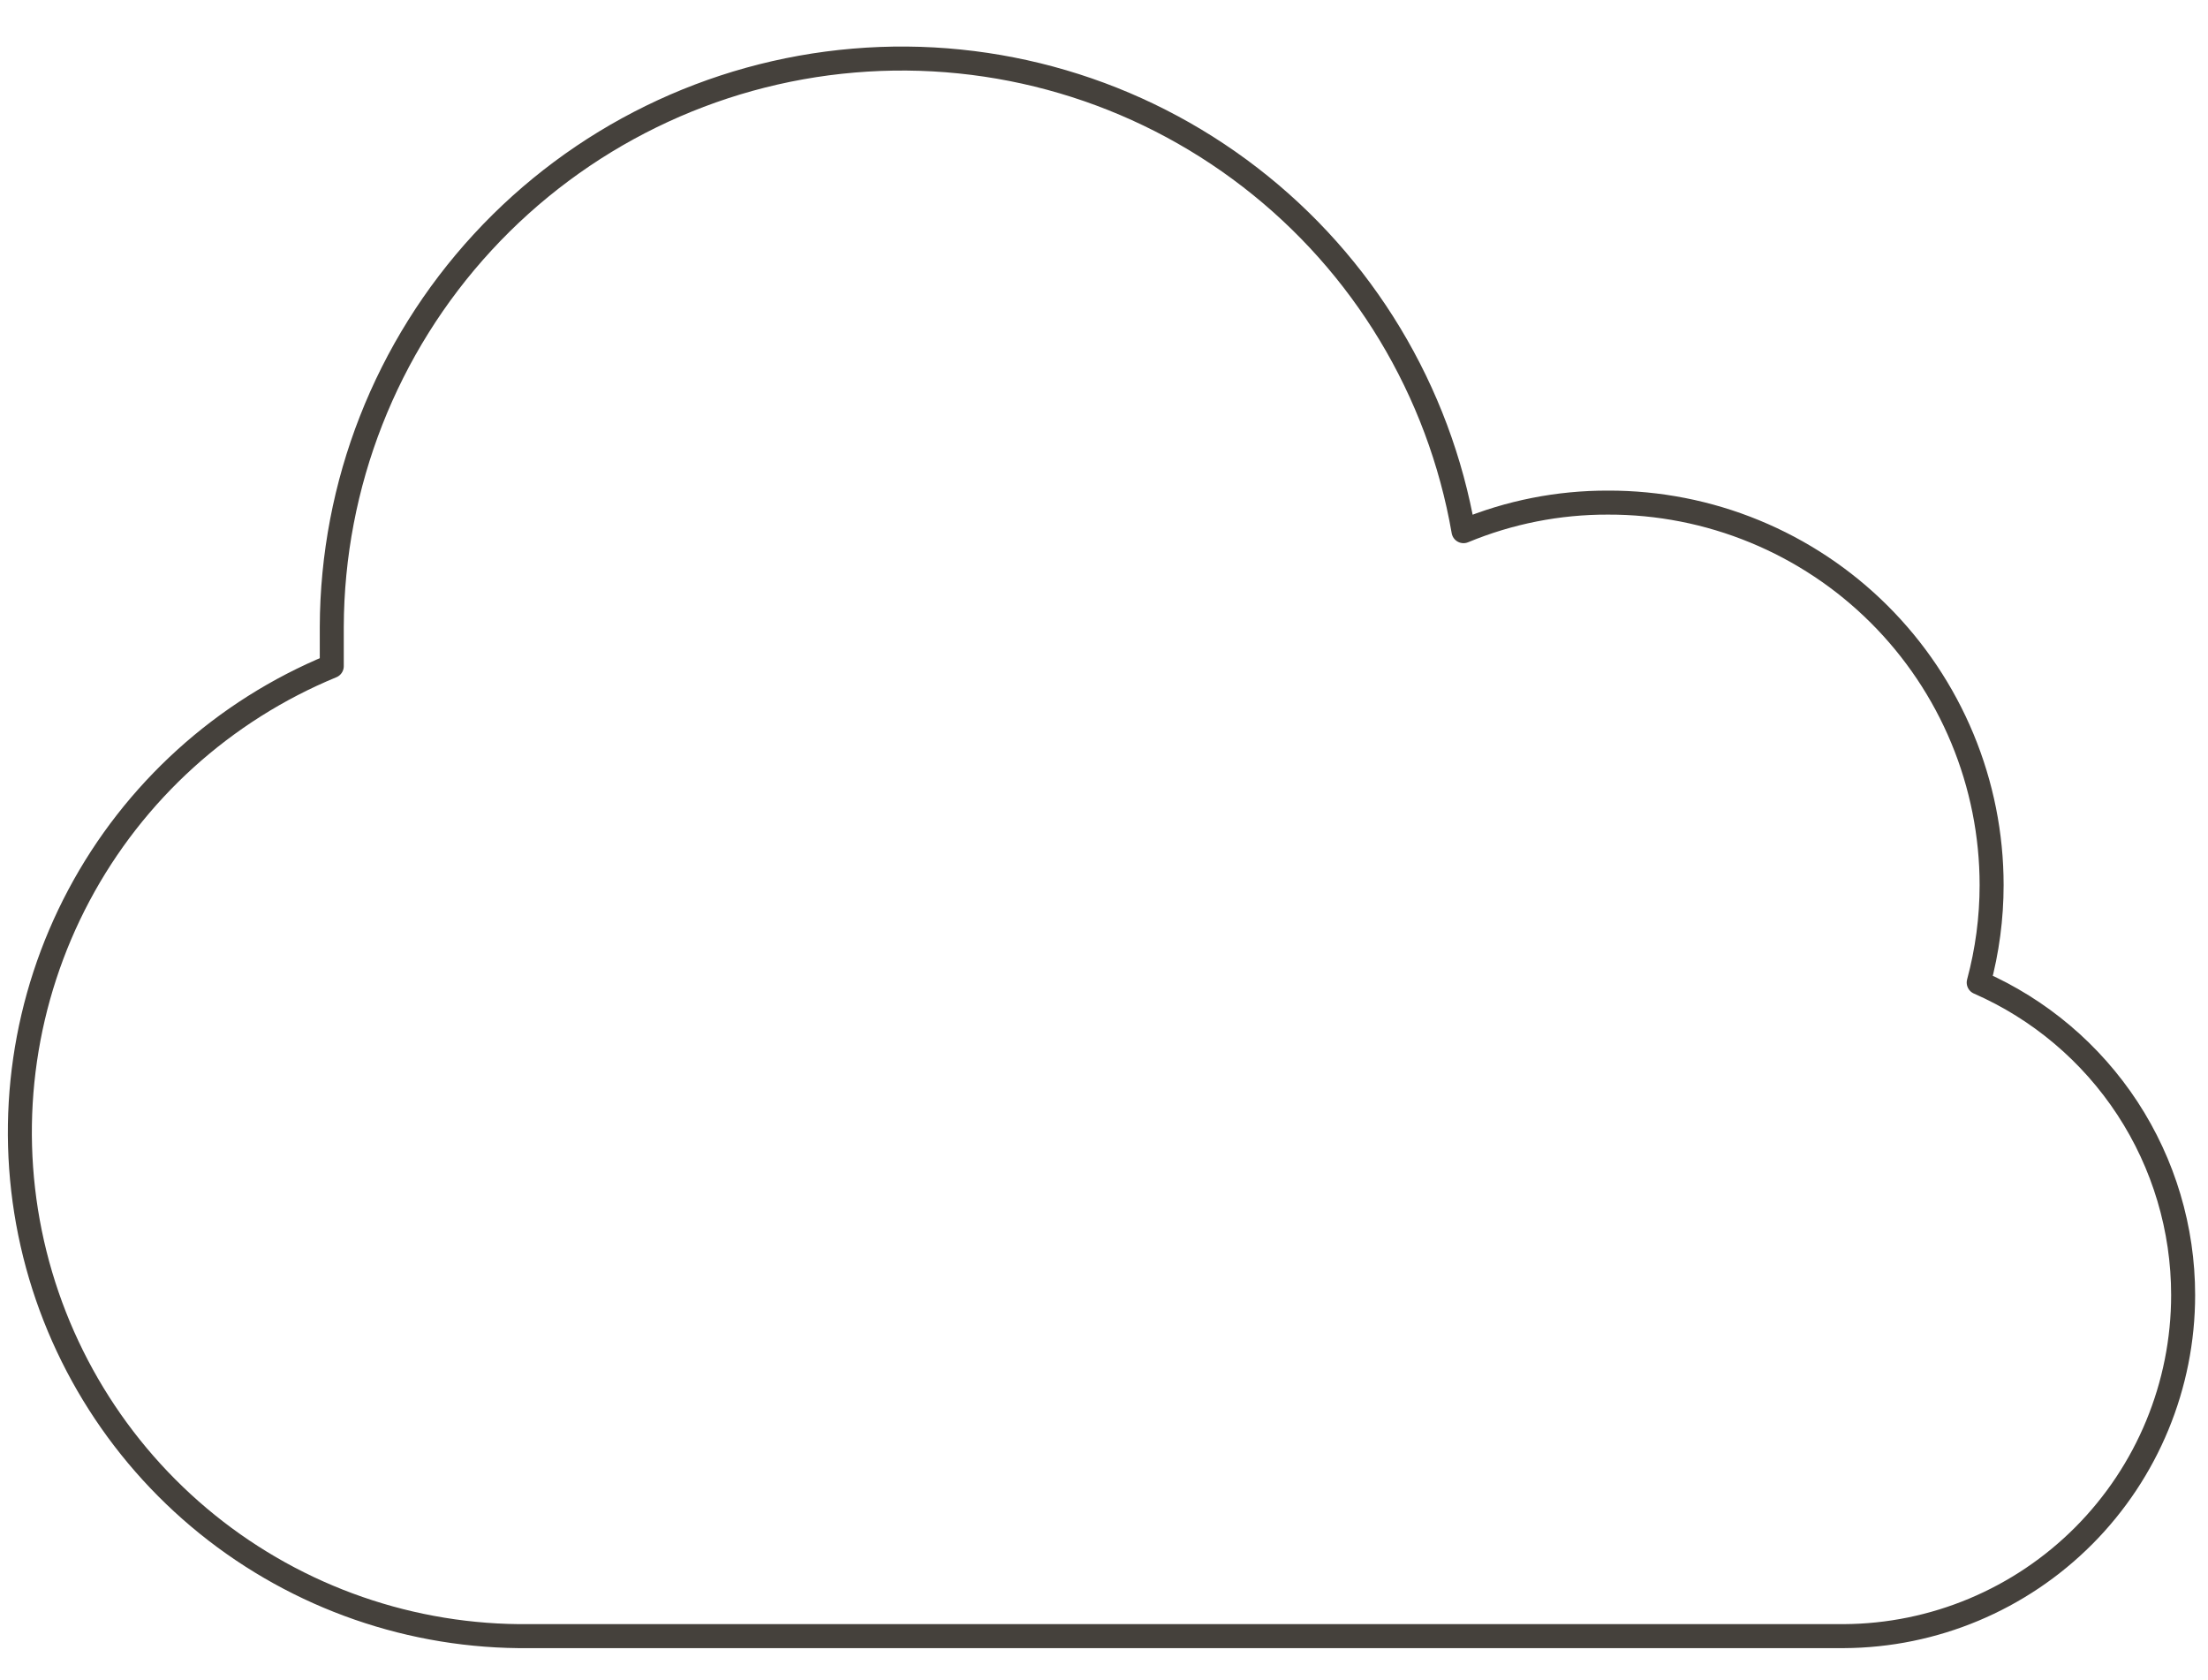 <svg width="46" height="35" viewBox="0 0 46 35" fill="none" xmlns="http://www.w3.org/2000/svg">
<path d="M45.482 26.978C45.482 25.597 45.079 24.245 44.323 23.089C43.566 21.933 42.489 21.022 41.223 20.468C41.401 19.806 41.492 19.124 41.492 18.438C41.492 17.39 41.285 16.352 40.883 15.384C40.481 14.415 39.892 13.536 39.15 12.796C38.407 12.055 37.526 11.469 36.556 11.07C35.587 10.671 34.548 10.467 33.5 10.47C32.467 10.467 31.444 10.669 30.49 11.065C29.982 8.138 28.396 5.508 26.044 3.694C23.693 1.879 20.747 1.011 17.787 1.262C14.827 1.512 12.069 2.862 10.056 5.046C8.042 7.231 6.921 10.09 6.912 13.06C6.912 13.34 6.912 13.608 6.912 13.877C4.655 14.807 2.793 16.494 1.646 18.648C0.499 20.803 0.138 23.289 0.625 25.681C1.113 28.072 2.418 30.219 4.317 31.753C6.216 33.286 8.589 34.11 11.03 34.083H38.412C40.29 34.074 42.088 33.321 43.413 31.99C44.738 30.659 45.482 28.857 45.482 26.978V26.978Z" stroke="#45413C" stroke-width="0.5" stroke-linecap="round" stroke-linejoin="round"/>
</svg>

